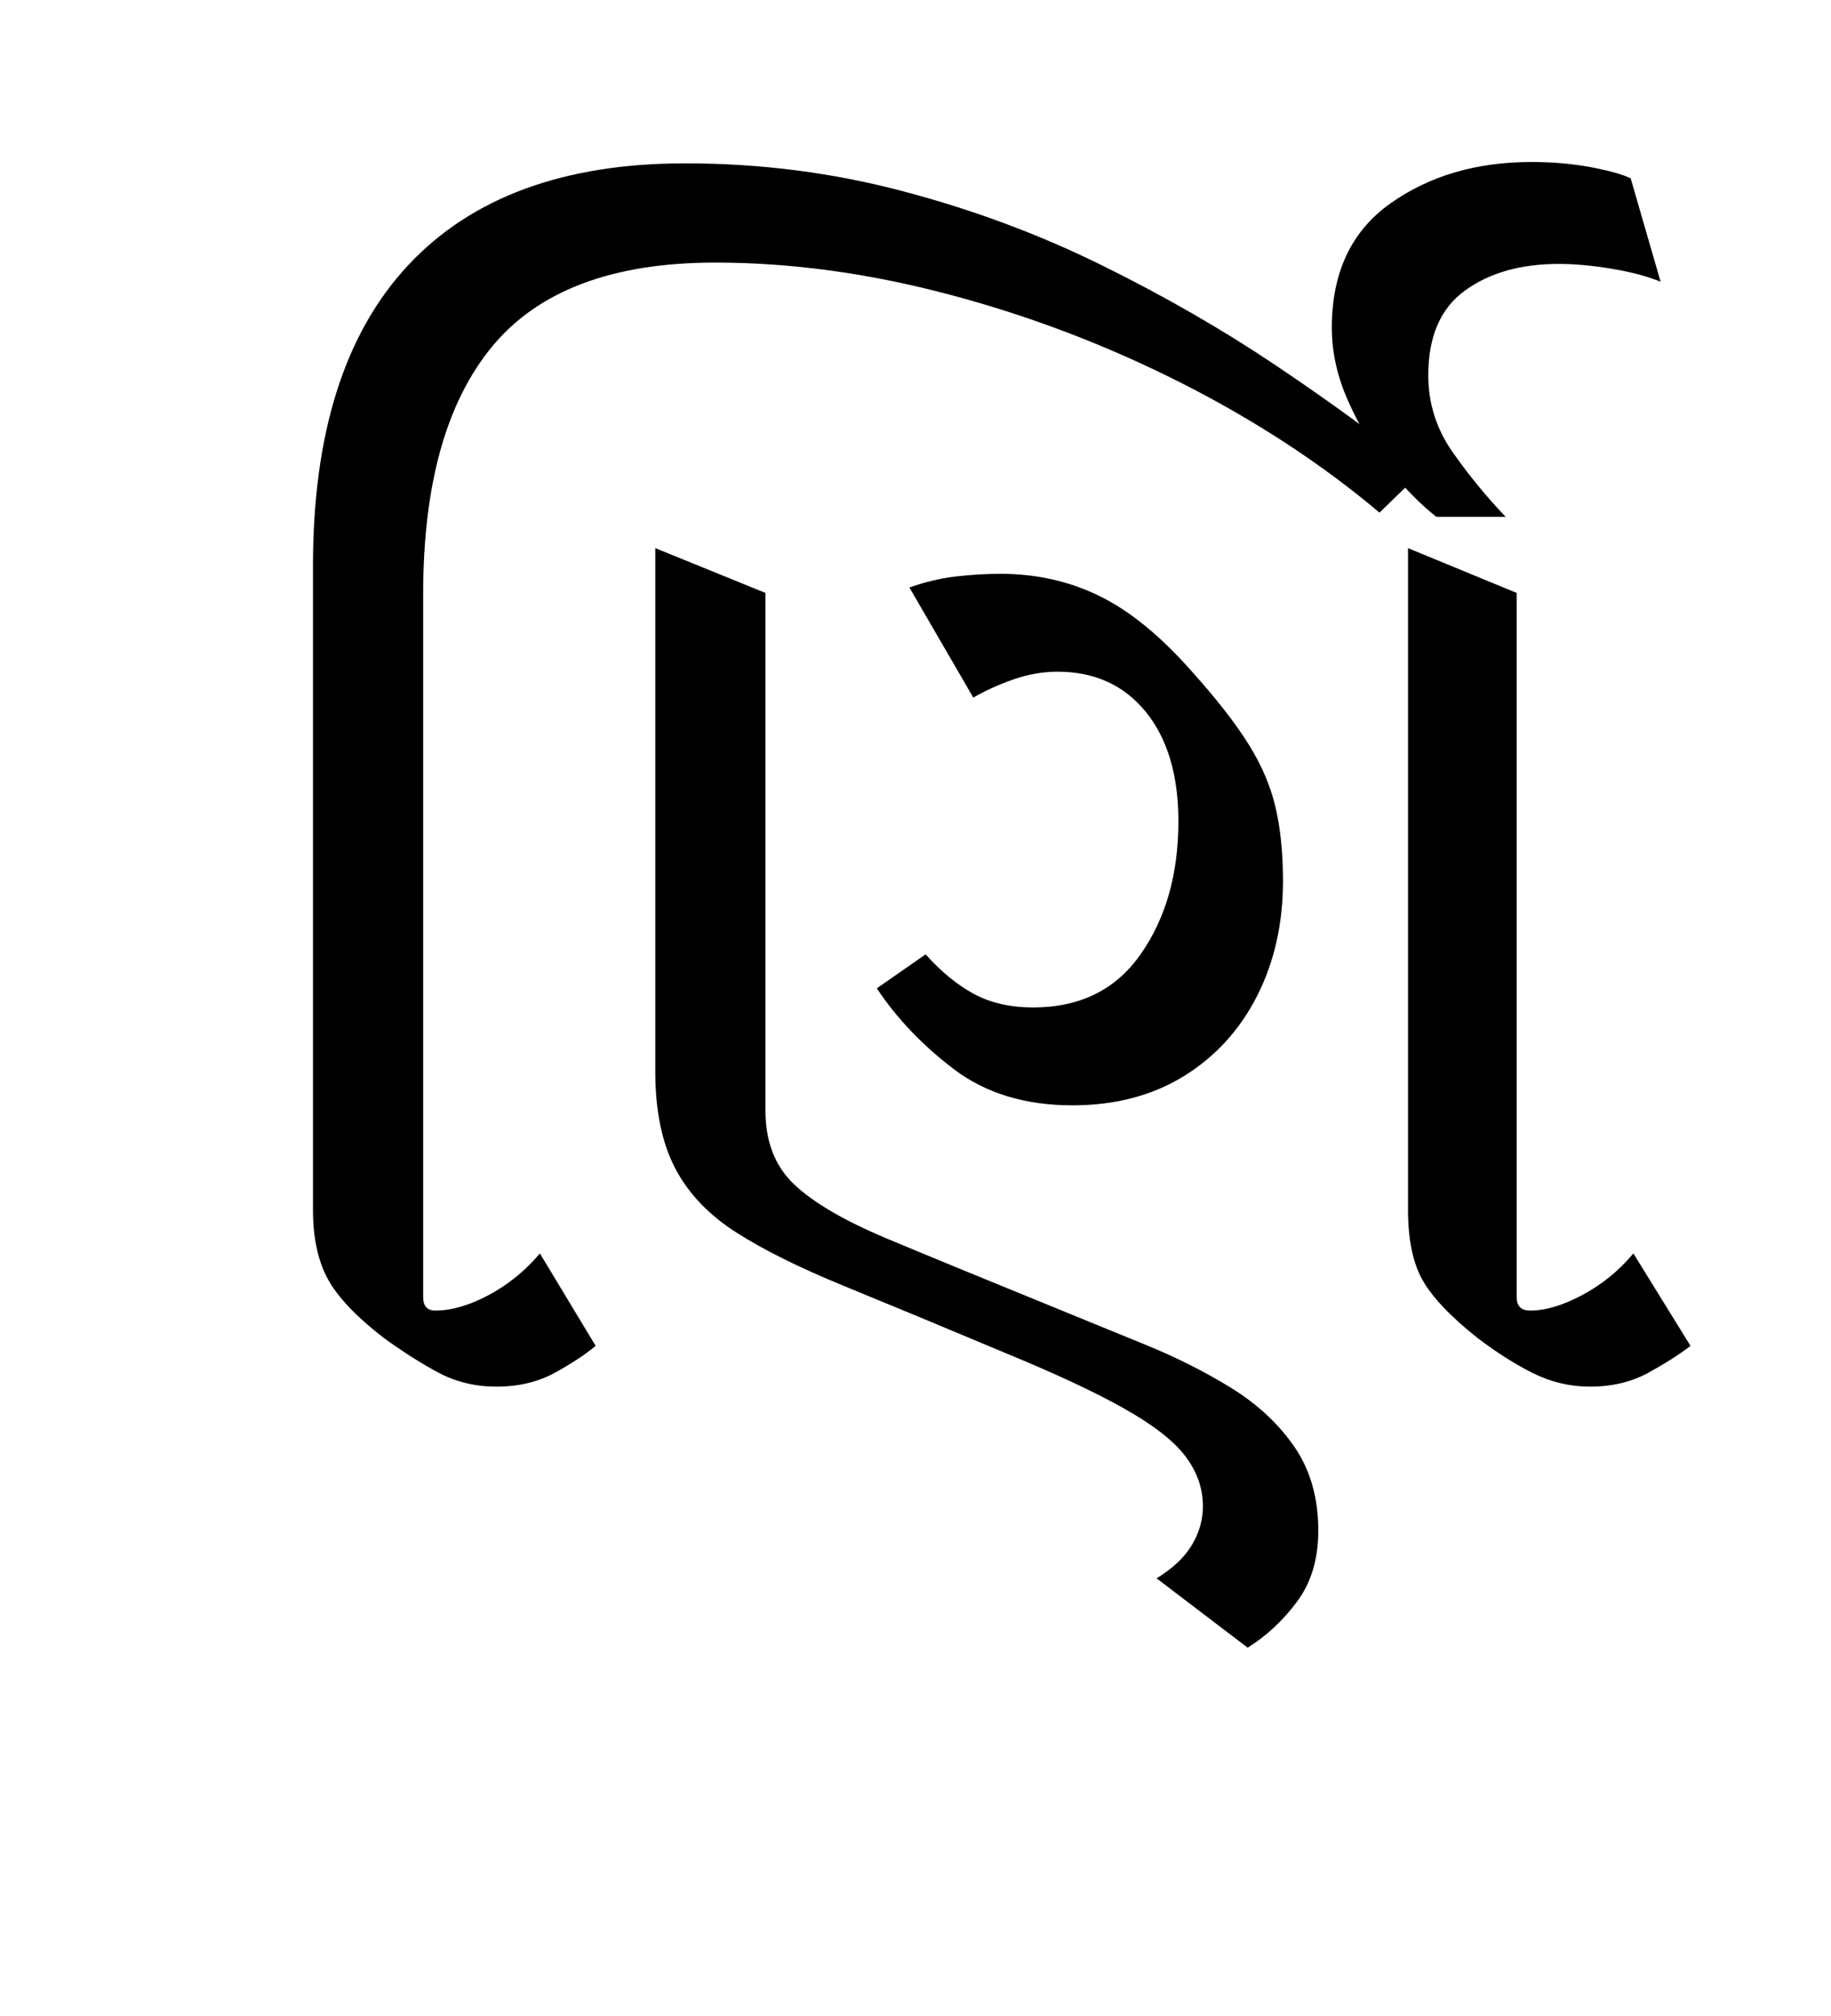 <?xml version="1.0" encoding="UTF-8"?>
<svg xmlns="http://www.w3.org/2000/svg" xmlns:xlink="http://www.w3.org/1999/xlink" width="148.266pt" height="163.172pt" viewBox="0 0 148.266 163.172" version="1.1">
<defs>
<g>
<symbol overflow="visible" id="glyph0-0">
<path style="stroke:none;" d="M 10.453 0 L 10.453 -78.547 L 55.547 -78.547 L 55.547 0 Z M 16.062 -5.609 L 50.047 -5.609 L 50.047 -72.938 L 16.062 -72.938 Z M 16.062 -5.609 "/>
</symbol>
<symbol overflow="visible" id="glyph0-1">
<path style="stroke:none;" d="M 24.203 0.547 C 22.516 0.547 20.973 0.18 19.578 -0.547 C 18.18 -1.285 16.676 -2.238 15.062 -3.406 C 12.789 -5.164 11.27 -6.781 10.5 -8.25 C 9.727 -9.719 9.344 -11.551 9.344 -13.75 L 9.344 -65.891 C 9.344 -76.598 11.91 -84.703 17.047 -90.203 C 22.18 -95.703 29.66 -98.453 39.484 -98.453 C 45.578 -98.453 51.461 -97.695 57.141 -96.188 C 62.828 -94.688 68.195 -92.688 73.25 -90.188 C 78.312 -87.695 83.023 -84.984 87.391 -82.047 C 91.754 -79.117 95.66 -76.266 99.109 -73.484 L 95.703 -70.188 C 91.004 -74.145 85.648 -77.645 79.641 -80.688 C 73.629 -83.727 67.379 -86.109 60.891 -87.828 C 54.398 -89.555 48.07 -90.422 41.906 -90.422 C 33.625 -90.422 27.613 -88.164 23.875 -83.656 C 20.133 -79.145 18.266 -72.453 18.266 -63.578 L 18.266 -6.703 C 18.266 -5.973 18.594 -5.609 19.25 -5.609 C 20.57 -5.609 22.02 -6.031 23.594 -6.875 C 25.164 -7.719 26.539 -8.836 27.719 -10.234 L 32.234 -2.75 C 31.348 -2.02 30.227 -1.285 28.875 -0.547 C 27.52 0.18 25.961 0.547 24.203 0.547 Z M 24.203 0.547 "/>
</symbol>
<symbol overflow="visible" id="glyph0-2">
<path style="stroke:none;" d="M 57.422 21.672 L 50.047 16.062 C 51.367 15.25 52.32 14.348 52.906 13.359 C 53.5 12.367 53.797 11.328 53.797 10.234 C 53.797 8.766 53.316 7.406 52.359 6.156 C 51.41 4.914 49.758 3.633 47.406 2.312 C 45.062 0.988 41.836 -0.516 37.734 -2.203 C 32.672 -4.328 28.344 -6.125 24.75 -7.594 C 21.156 -9.062 18.238 -10.508 16 -11.938 C 13.77 -13.363 12.117 -15.102 11.047 -17.156 C 9.984 -19.207 9.453 -21.812 9.453 -24.969 L 9.453 -67.312 L 18.375 -63.688 L 18.375 -21.781 C 18.375 -19.289 19.141 -17.312 20.672 -15.844 C 22.211 -14.375 24.688 -12.922 28.094 -11.484 C 31.508 -10.055 36.004 -8.207 41.578 -5.938 C 44.066 -4.914 46.578 -3.891 49.109 -2.859 C 51.641 -1.828 53.969 -0.656 56.094 0.656 C 58.227 1.977 59.938 3.57 61.219 5.438 C 62.5 7.312 63.141 9.566 63.141 12.203 C 63.141 14.484 62.57 16.391 61.438 17.922 C 60.301 19.461 58.961 20.711 57.422 21.672 Z M 85.141 0.547 C 83.523 0.547 81.984 0.18 80.516 -0.547 C 79.047 -1.285 77.547 -2.238 76.016 -3.406 C 73.805 -5.164 72.316 -6.742 71.547 -8.141 C 70.785 -9.535 70.406 -11.406 70.406 -13.75 L 70.406 -67.312 L 79.203 -63.688 L 79.203 -6.703 C 79.203 -5.973 79.566 -5.609 80.297 -5.609 C 81.547 -5.609 82.957 -6.031 84.531 -6.875 C 86.113 -7.719 87.488 -8.836 88.656 -10.234 L 93.281 -2.75 C 92.32 -2.02 91.164 -1.285 89.812 -0.547 C 88.457 0.18 86.898 0.547 85.141 0.547 Z M 43.234 -22.219 C 39.422 -22.219 36.227 -23.188 33.656 -25.125 C 31.094 -27.07 29.004 -29.258 27.391 -31.688 L 31.344 -34.438 C 32.594 -33.039 33.895 -31.973 35.25 -31.234 C 36.613 -30.504 38.211 -30.141 40.047 -30.141 C 43.859 -30.141 46.77 -31.586 48.781 -34.484 C 50.801 -37.379 51.812 -40.953 51.812 -45.203 C 51.812 -48.941 50.93 -51.895 49.172 -54.062 C 47.41 -56.227 45.023 -57.312 42.016 -57.312 C 40.848 -57.312 39.676 -57.109 38.5 -56.703 C 37.32 -56.297 36.223 -55.801 35.203 -55.219 L 30.031 -64.125 C 31.281 -64.57 32.523 -64.867 33.766 -65.016 C 35.016 -65.16 36.227 -65.234 37.406 -65.234 C 40.332 -65.234 43.023 -64.625 45.484 -63.406 C 47.941 -62.195 50.453 -60.129 53.016 -57.203 C 54.922 -55.078 56.406 -53.172 57.469 -51.484 C 58.531 -49.797 59.266 -48.086 59.672 -46.359 C 60.078 -44.641 60.281 -42.645 60.281 -40.375 C 60.281 -36.926 59.582 -33.828 58.188 -31.078 C 56.789 -28.328 54.812 -26.16 52.25 -24.578 C 49.688 -23.004 46.68 -22.219 43.234 -22.219 Z M 43.234 -22.219 "/>
</symbol>
<symbol overflow="visible" id="glyph0-3">
<path style="stroke:none;" d="M -2.094 -69.844 C -3.406 -70.875 -4.703 -72.195 -5.984 -73.812 C -7.273 -75.426 -8.359 -77.223 -9.234 -79.203 C -10.117 -81.18 -10.562 -83.16 -10.562 -85.141 C -10.562 -89.609 -8.984 -92.961 -5.828 -95.203 C -2.672 -97.441 1.141 -98.562 5.609 -98.562 C 7.367 -98.562 9 -98.414 10.5 -98.125 C 12.008 -97.832 13.055 -97.535 13.641 -97.234 L 16.062 -88.875 C 14.957 -89.32 13.633 -89.672 12.094 -89.922 C 10.562 -90.18 9.133 -90.312 7.812 -90.312 C 4.727 -90.312 2.195 -89.594 0.219 -88.156 C -1.758 -86.727 -2.75 -84.441 -2.75 -81.297 C -2.75 -79.016 -2.086 -76.938 -0.766 -75.062 C 0.547 -73.195 1.973 -71.457 3.516 -69.844 Z M -2.094 -69.844 "/>
</symbol>
</g>
</defs>
<g id="surface1">
<g style="fill:rgb(0%,0%,0%);fill-opacity:1;">
  <use xlink:href="#glyph0-1" x="16" y="111.672"/>
  <use xlink:href="#glyph0-2" x="43.609" y="111.672"/>
  <use xlink:href="#glyph0-3" x="118.406" y="111.672"/>
</g>
</g>
</svg>

